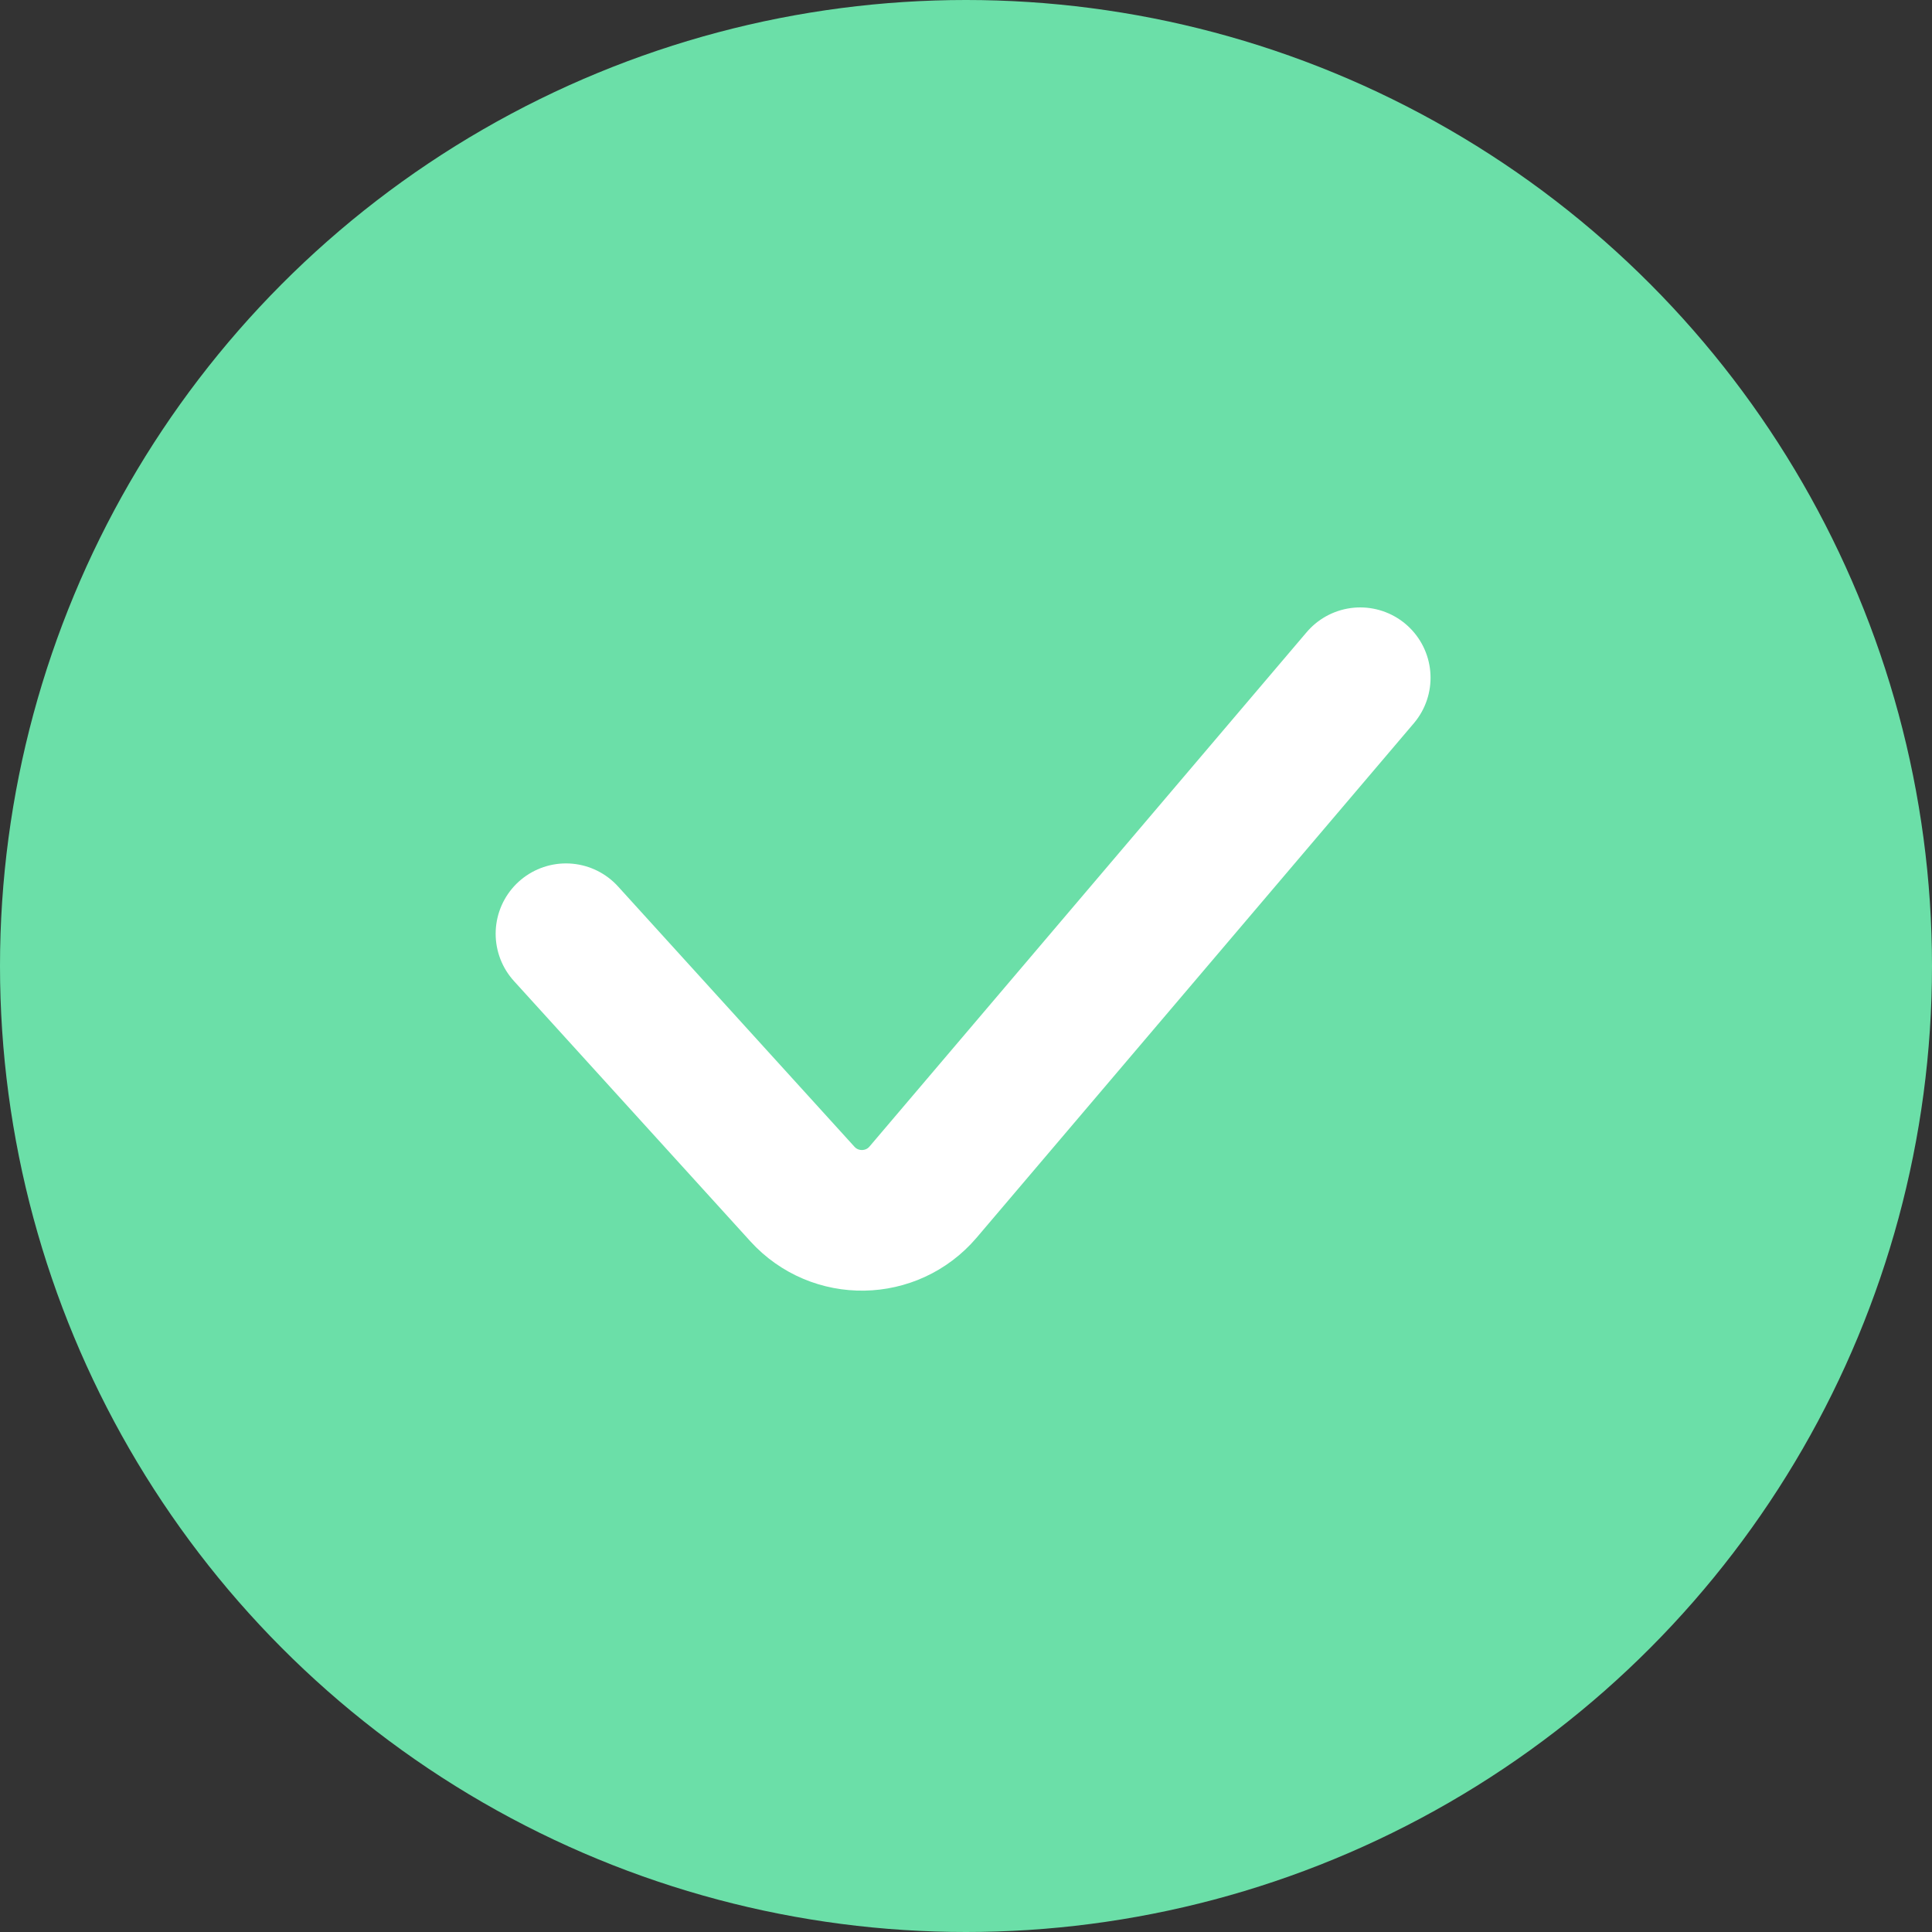 <svg width="20" height="20" viewBox="0 0 20 20" fill="none" xmlns="http://www.w3.org/2000/svg">
<rect x="0" y="0" width="20" height="20" fill="#333333" stroke="none"/>
<circle cx="10" cy="10" r="10" fill="#6BDFA8"/>
<path d="M5.859 9.666L8.306 12.36C8.644 12.732 9.231 12.722 9.556 12.34L14.081 7.016" stroke="white" stroke-width="1.456" stroke-linecap="round"/>
</svg>
